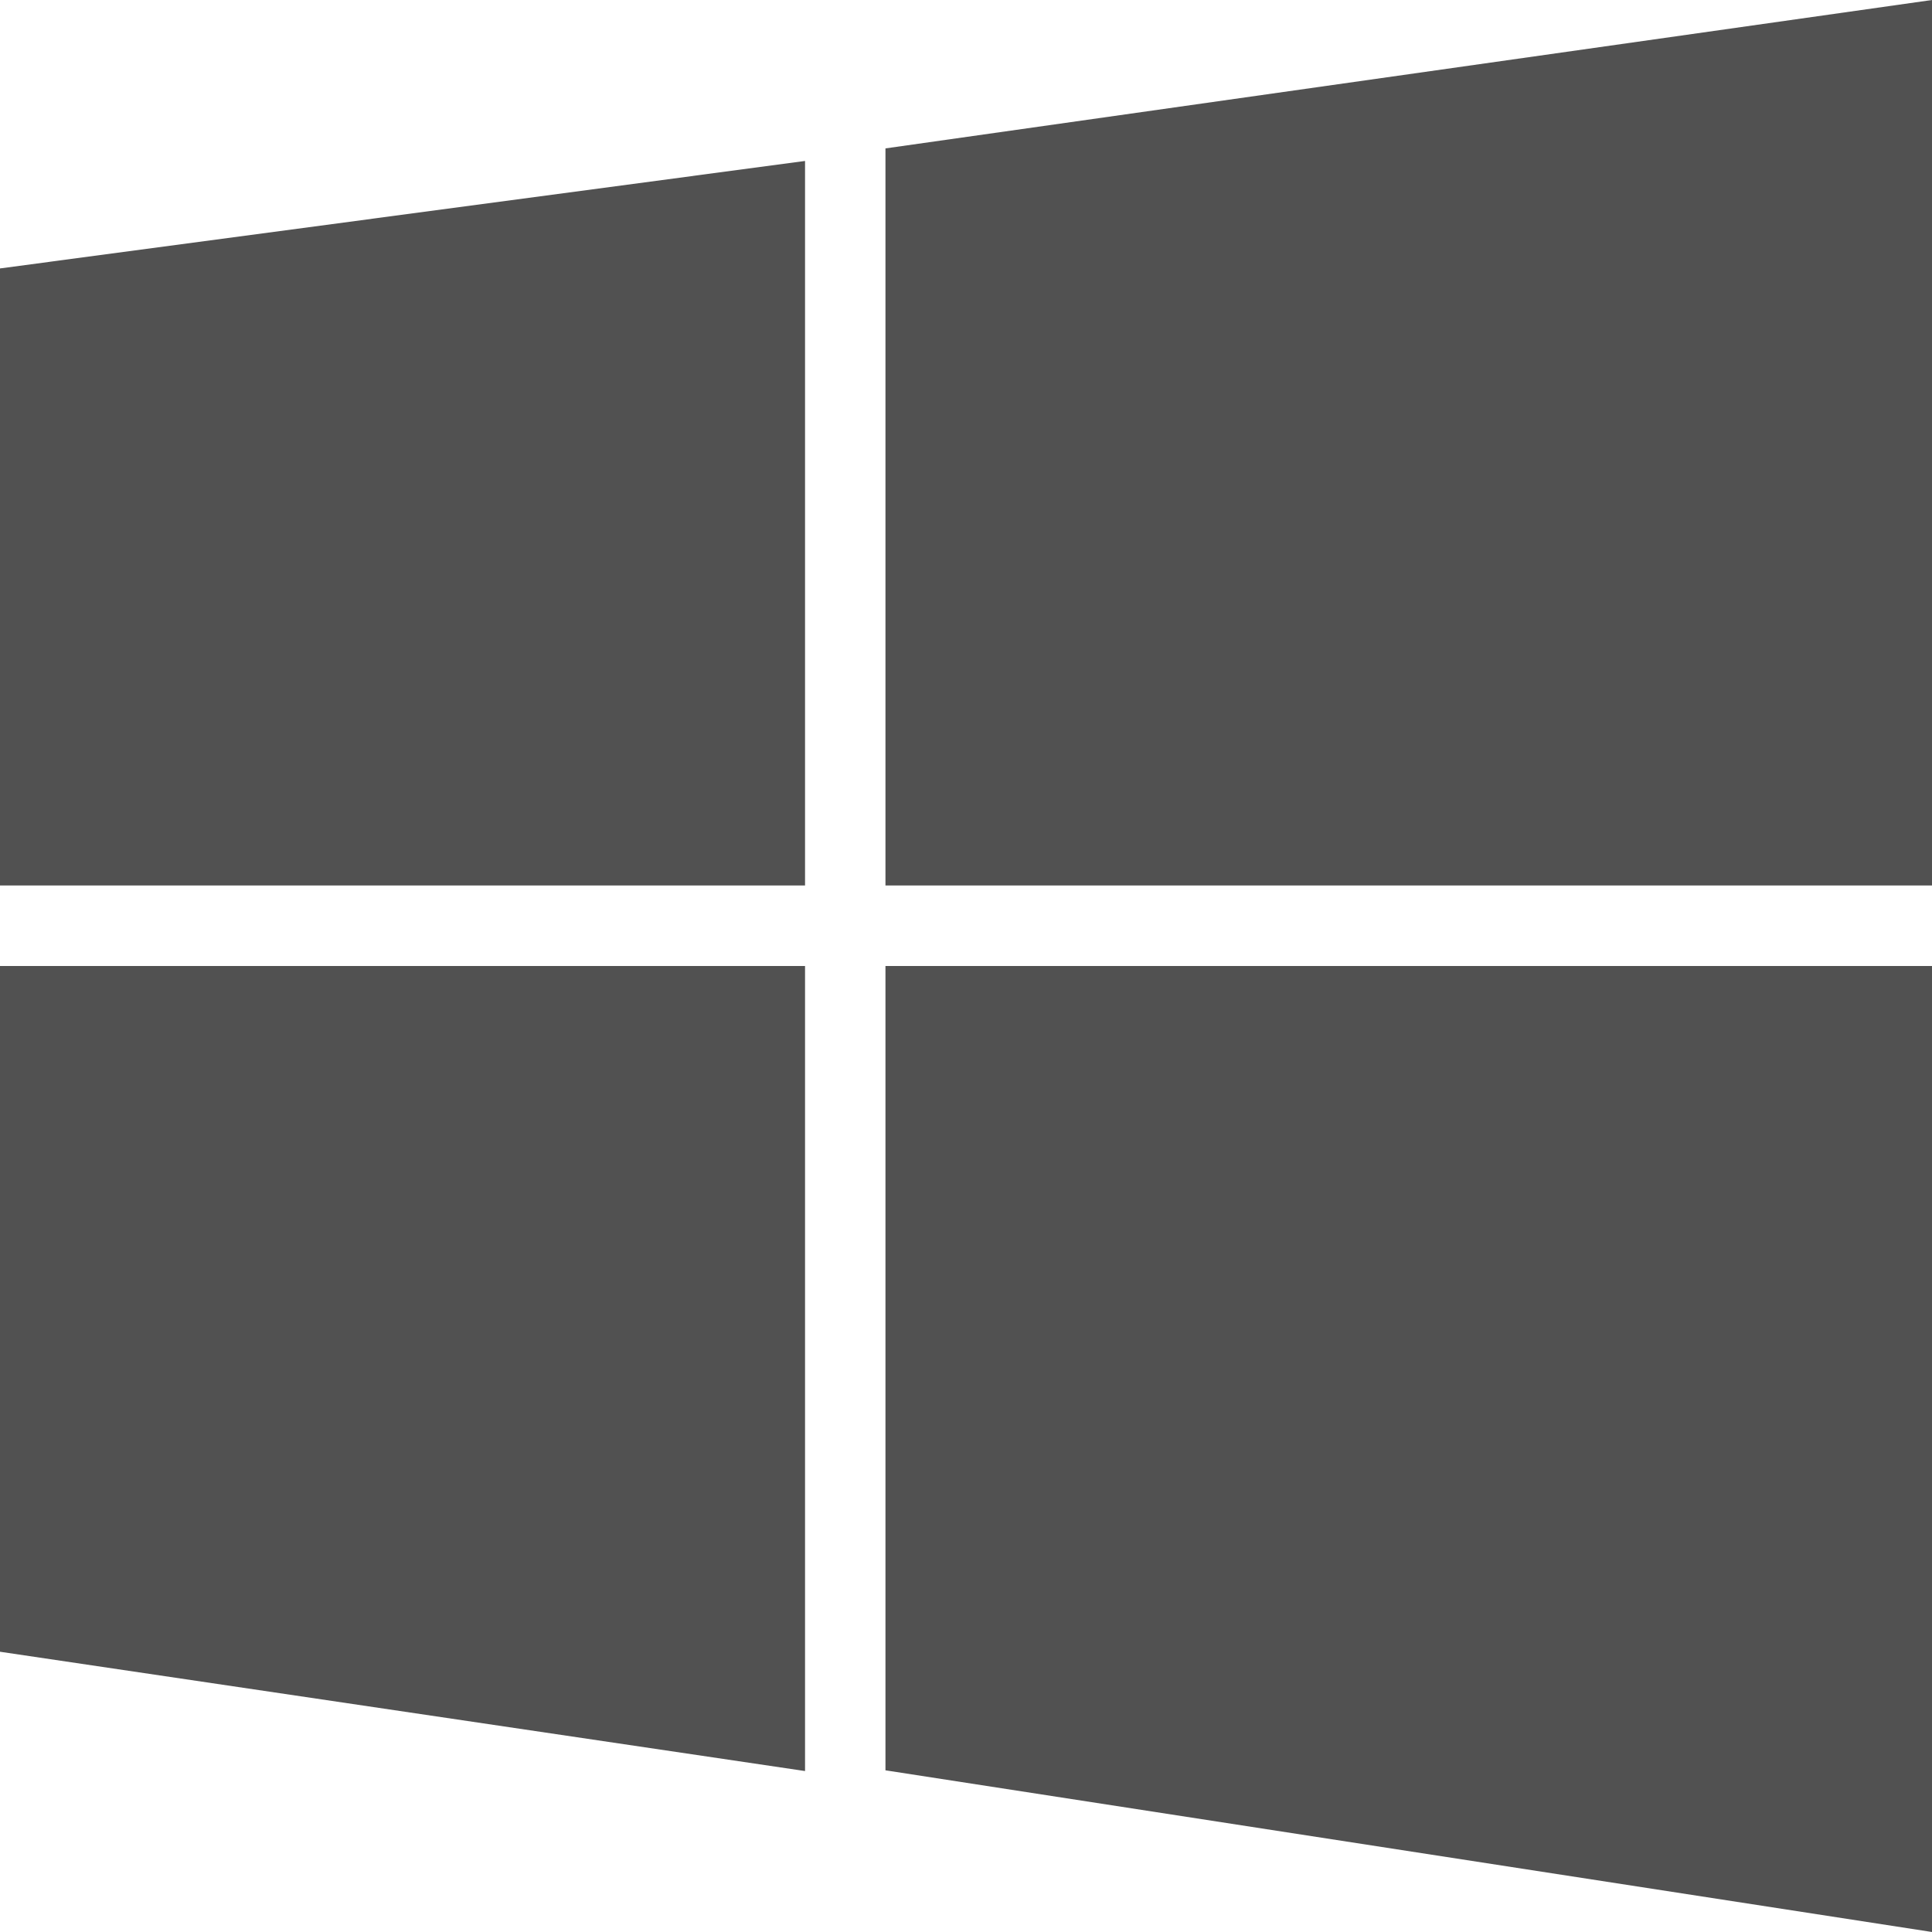 <svg width="16" height="16" viewBox="0 0 16 16" fill="none" xmlns="http://www.w3.org/2000/svg">
<path fill-rule="evenodd" clip-rule="evenodd" d="M16 7.333H7.333V1.229L16 0V7.333ZM6.667 1.333V7.333H0V2.223L6.667 1.333ZM6.667 8H0V13.679L6.667 14.667V8ZM7.333 14.661V8H16V16L7.333 14.661Z" fill="#515151"/>
</svg>
